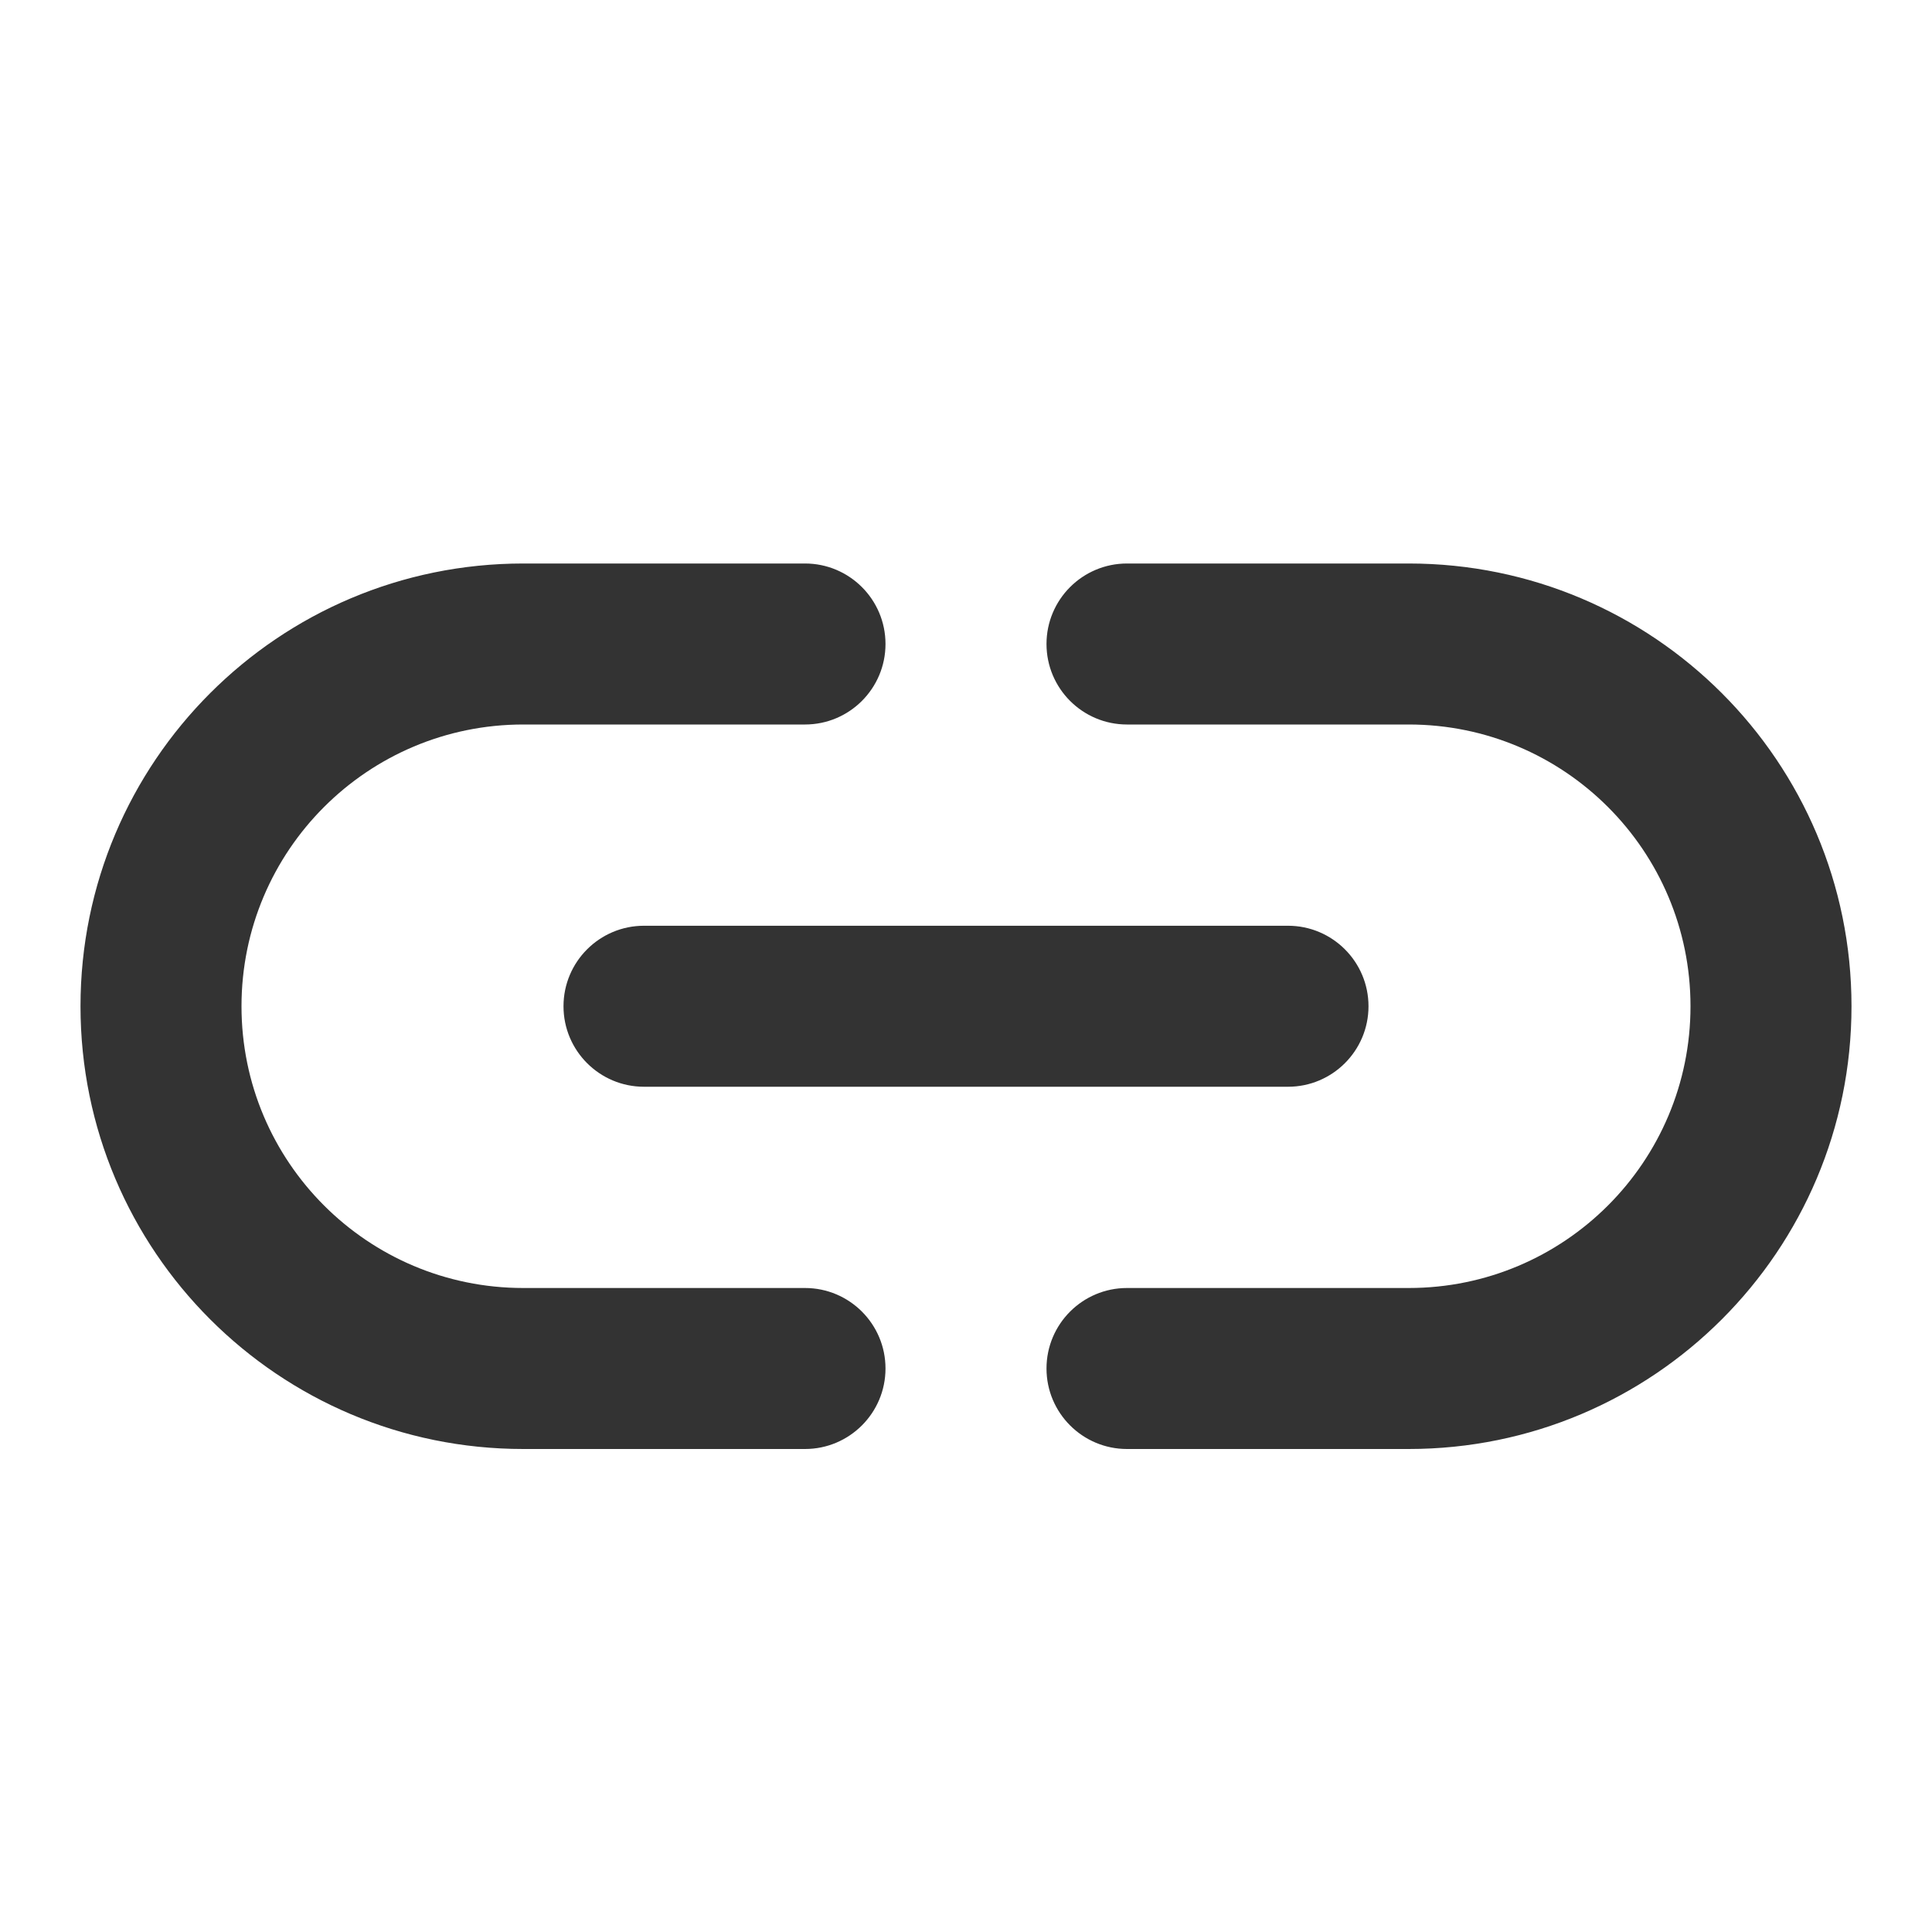 <svg width="24" height="24" viewBox="0 0 24 24" fill="none" xmlns="http://www.w3.org/2000/svg">
<rect width="24" height="24" fill="white"/>
<path fill-rule="evenodd" clip-rule="evenodd" d="M6.5 9C4.567 9 3 10.567 3 12.5C3 14.433 4.567 16 6.5 16H10C10.552 16 11 16.448 11 17C11 17.552 10.552 18 10 18H6.5C3.462 18 1 15.538 1 12.5C1 9.462 3.462 7 6.5 7H10C10.552 7 11 7.448 11 8C11 8.552 10.552 9 10 9H6.5Z" fill="black" fill-opacity="0.8"/>
<path fill-rule="evenodd" clip-rule="evenodd" d="M13 8C13 7.448 13.448 7 14 7H17.5C20.538 7 23 9.462 23 12.5C23 15.538 20.538 18 17.5 18H14C13.448 18 13 17.552 13 17C13 16.448 13.448 16 14 16H17.5C19.433 16 21 14.433 21 12.5C21 10.567 19.433 9 17.5 9H14C13.448 9 13 8.552 13 8Z" fill="black" fill-opacity="0.8"/>
<path fill-rule="evenodd" clip-rule="evenodd" d="M7 12.5C7 11.948 7.448 11.5 8 11.5H16C16.552 11.5 17 11.948 17 12.5C17 13.052 16.552 13.5 16 13.5H8C7.448 13.5 7 13.052 7 12.5Z" fill="black" fill-opacity="0.8"/>
</svg>
